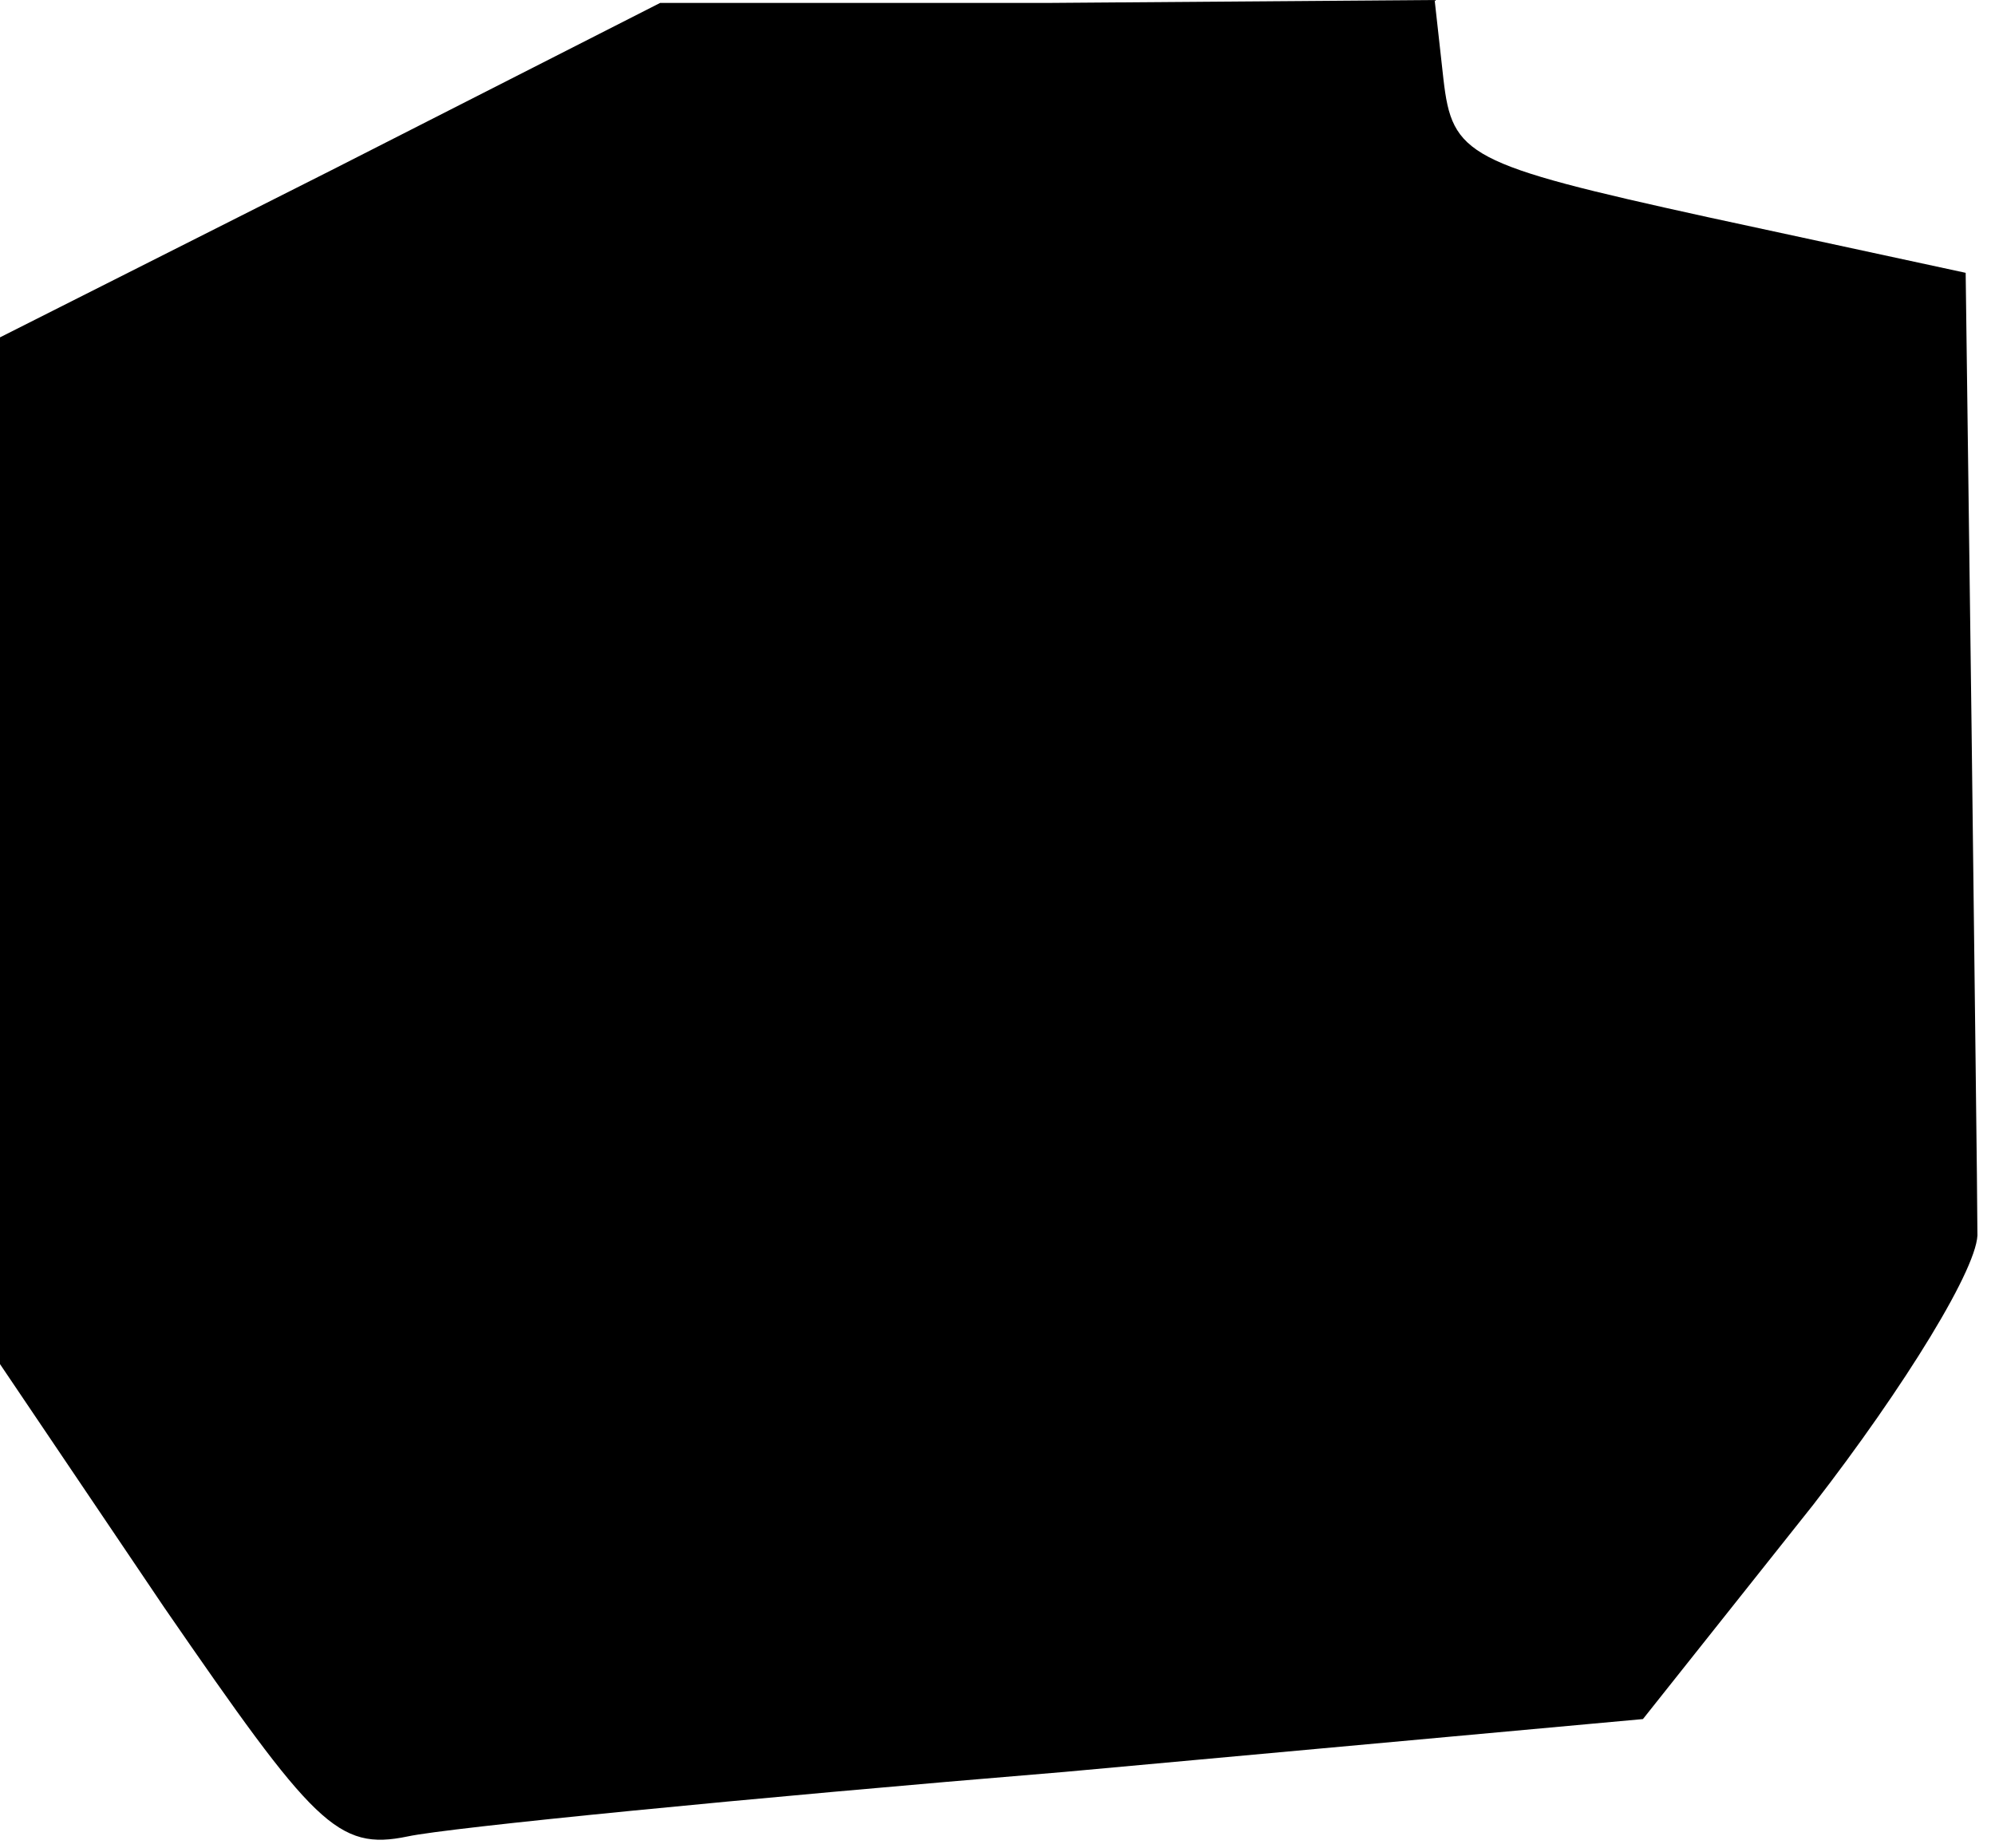 <?xml version="1.0" standalone="no"?>
<!DOCTYPE svg PUBLIC "-//W3C//DTD SVG 20010904//EN"
 "http://www.w3.org/TR/2001/REC-SVG-20010904/DTD/svg10.dtd">
<svg version="1.0" xmlns="http://www.w3.org/2000/svg"
 width="68pt" height="63pt" viewBox="0 0 68 63"
 preserveAspectRatio="xMidYMid meet">
<g transform="translate(0,63) scale(0.1,-0.1)"
fill="#000000" stroke="none">
<path fill="#000000" stroke="none" d="M113 572 l-113 -57 0 -175 0 -175 56
-83 c51 -74 59 -83 83 -78 14 3 115 13 224 22 l197 18 58 73 c31 40 57 82 56
93 0 11 -1 89 -2 173 l-2 154 -88 19 c-82 18 -87 21 -90 47 l-3 27 -132 -1
-132 0 -112 -57z"/>
</g>
</svg>
